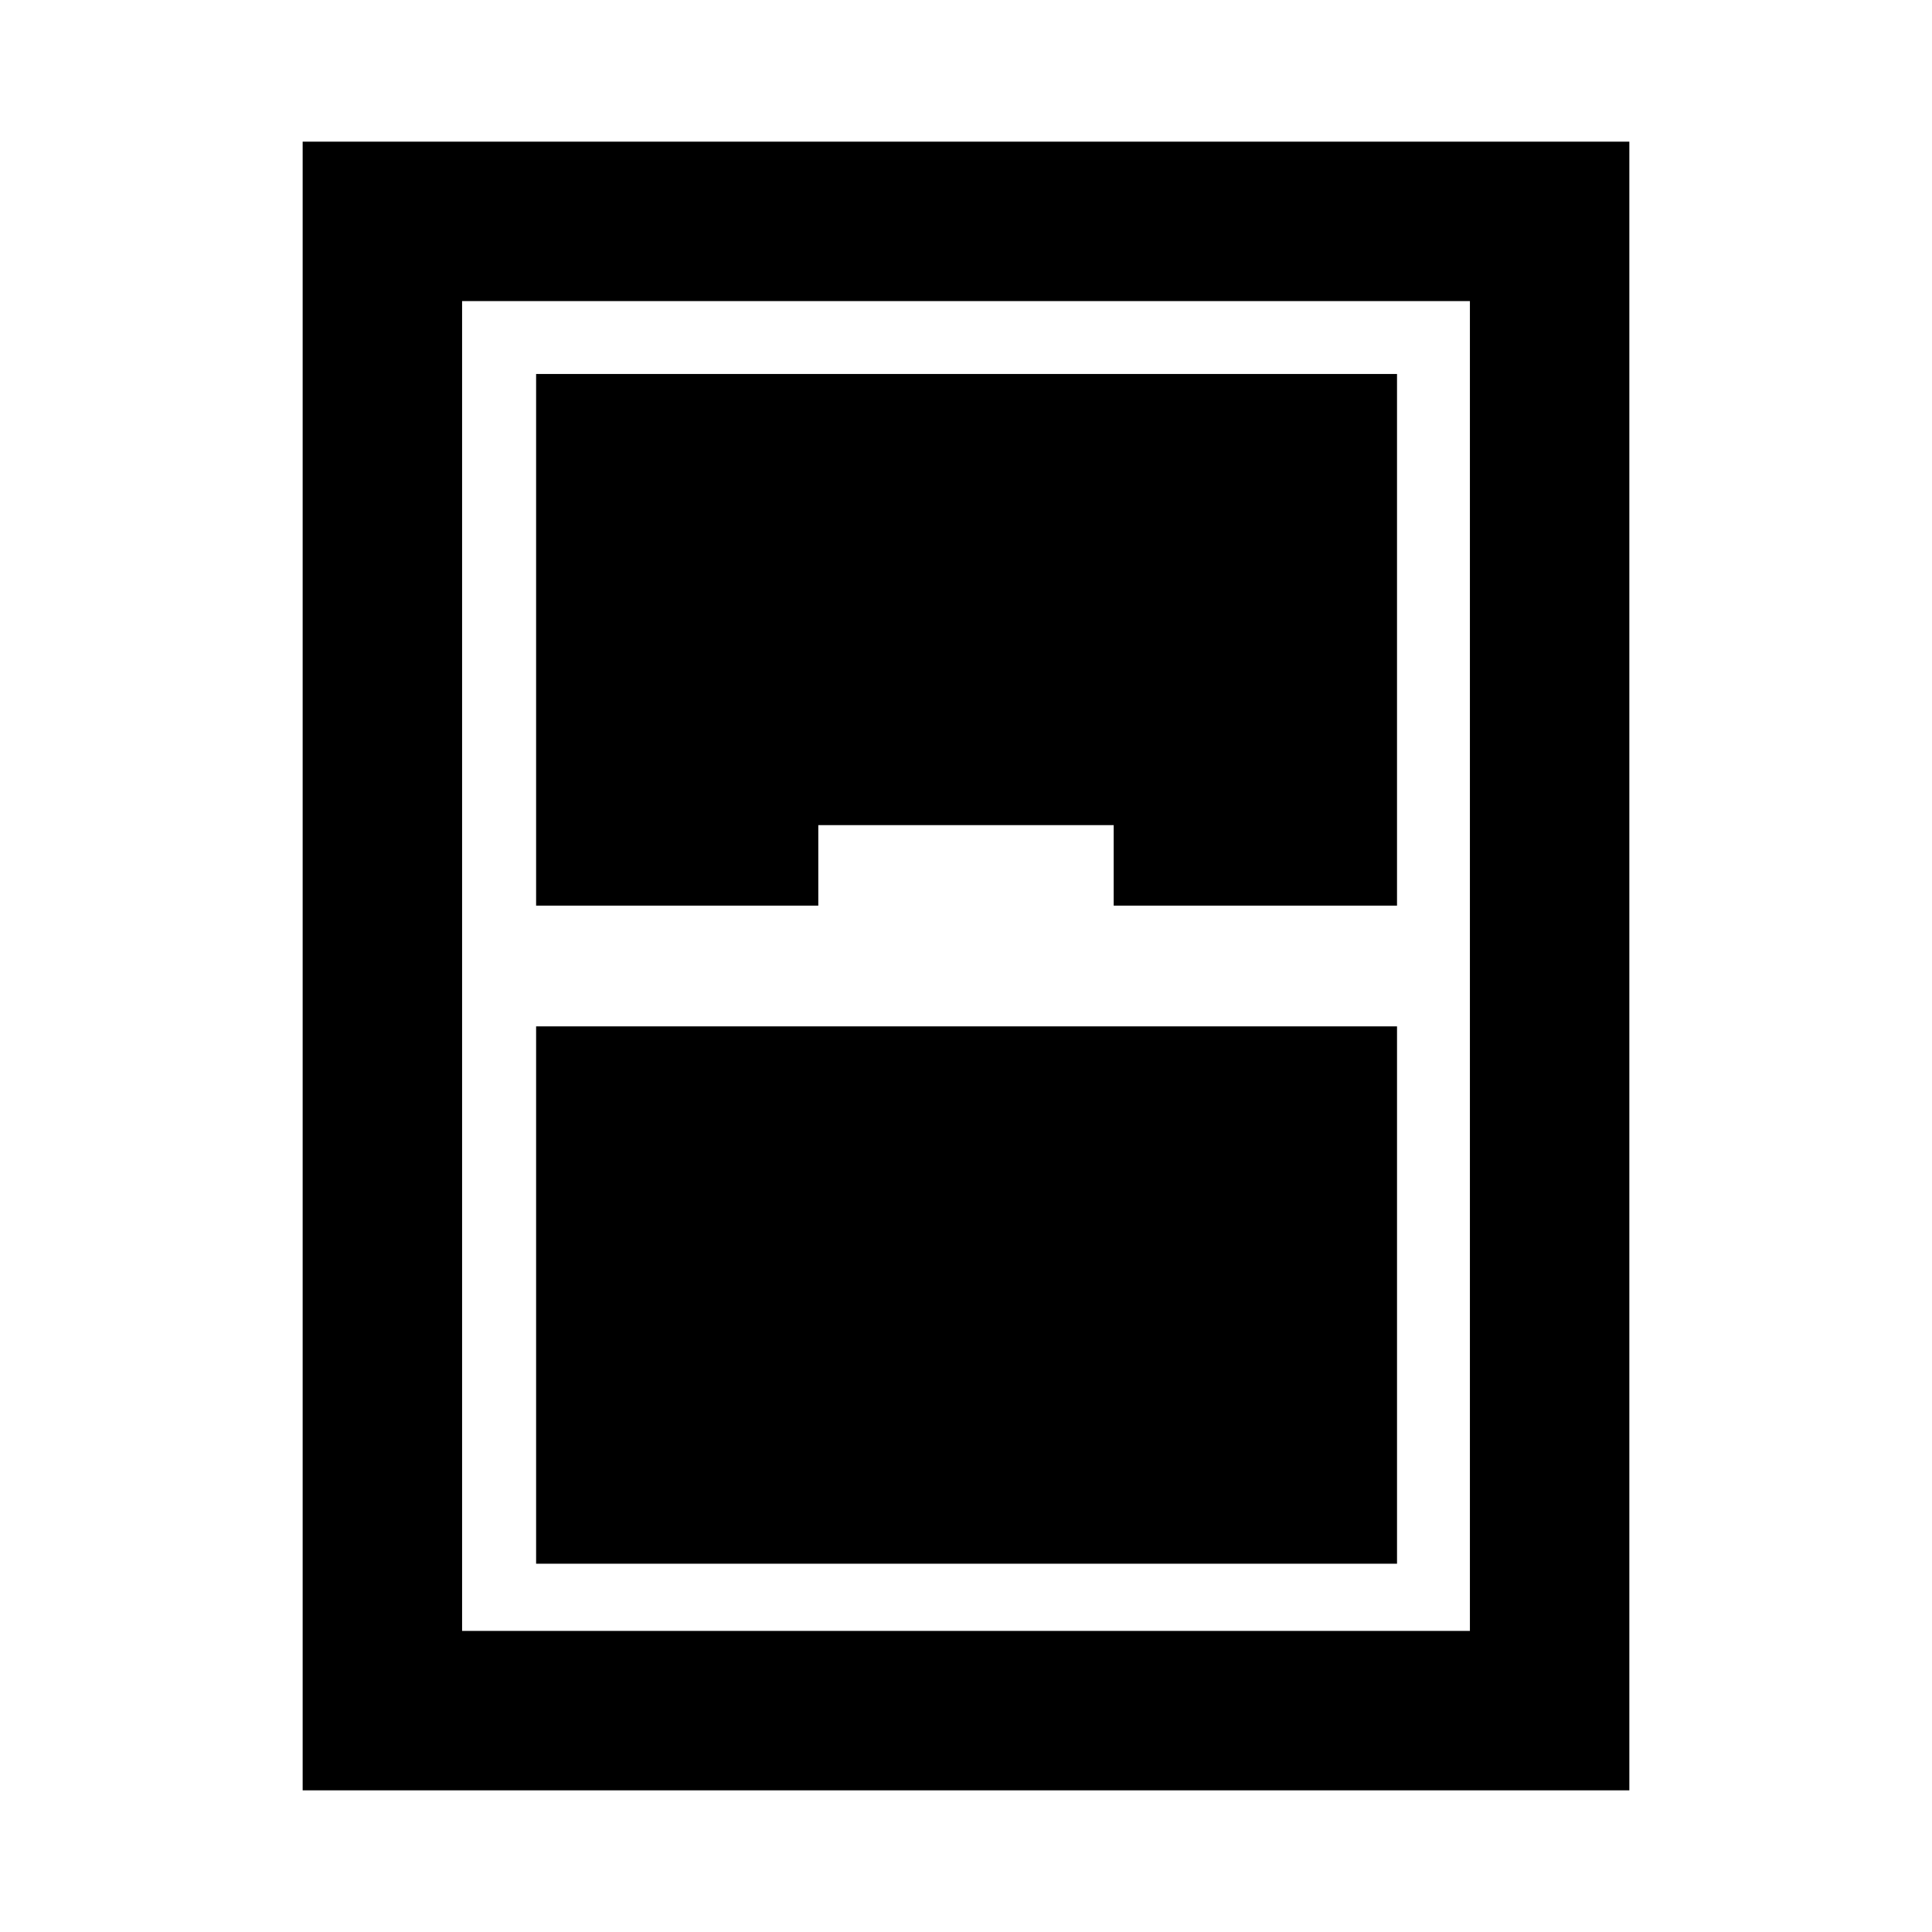 <svg xmlns="http://www.w3.org/2000/svg" width="48" height="48" viewBox="0 -960 960 960"><path d="M150.39-70.39v-819.22h659.22v819.22H150.39Zm116-439.61h140.22v-40h146.78v40h140.78v-264.17H266.39V-510Zm0 60v267h427.78v-267H266.39Zm-36.78-360.39v660.78h500.78v-660.78H229.61Z"/></svg>